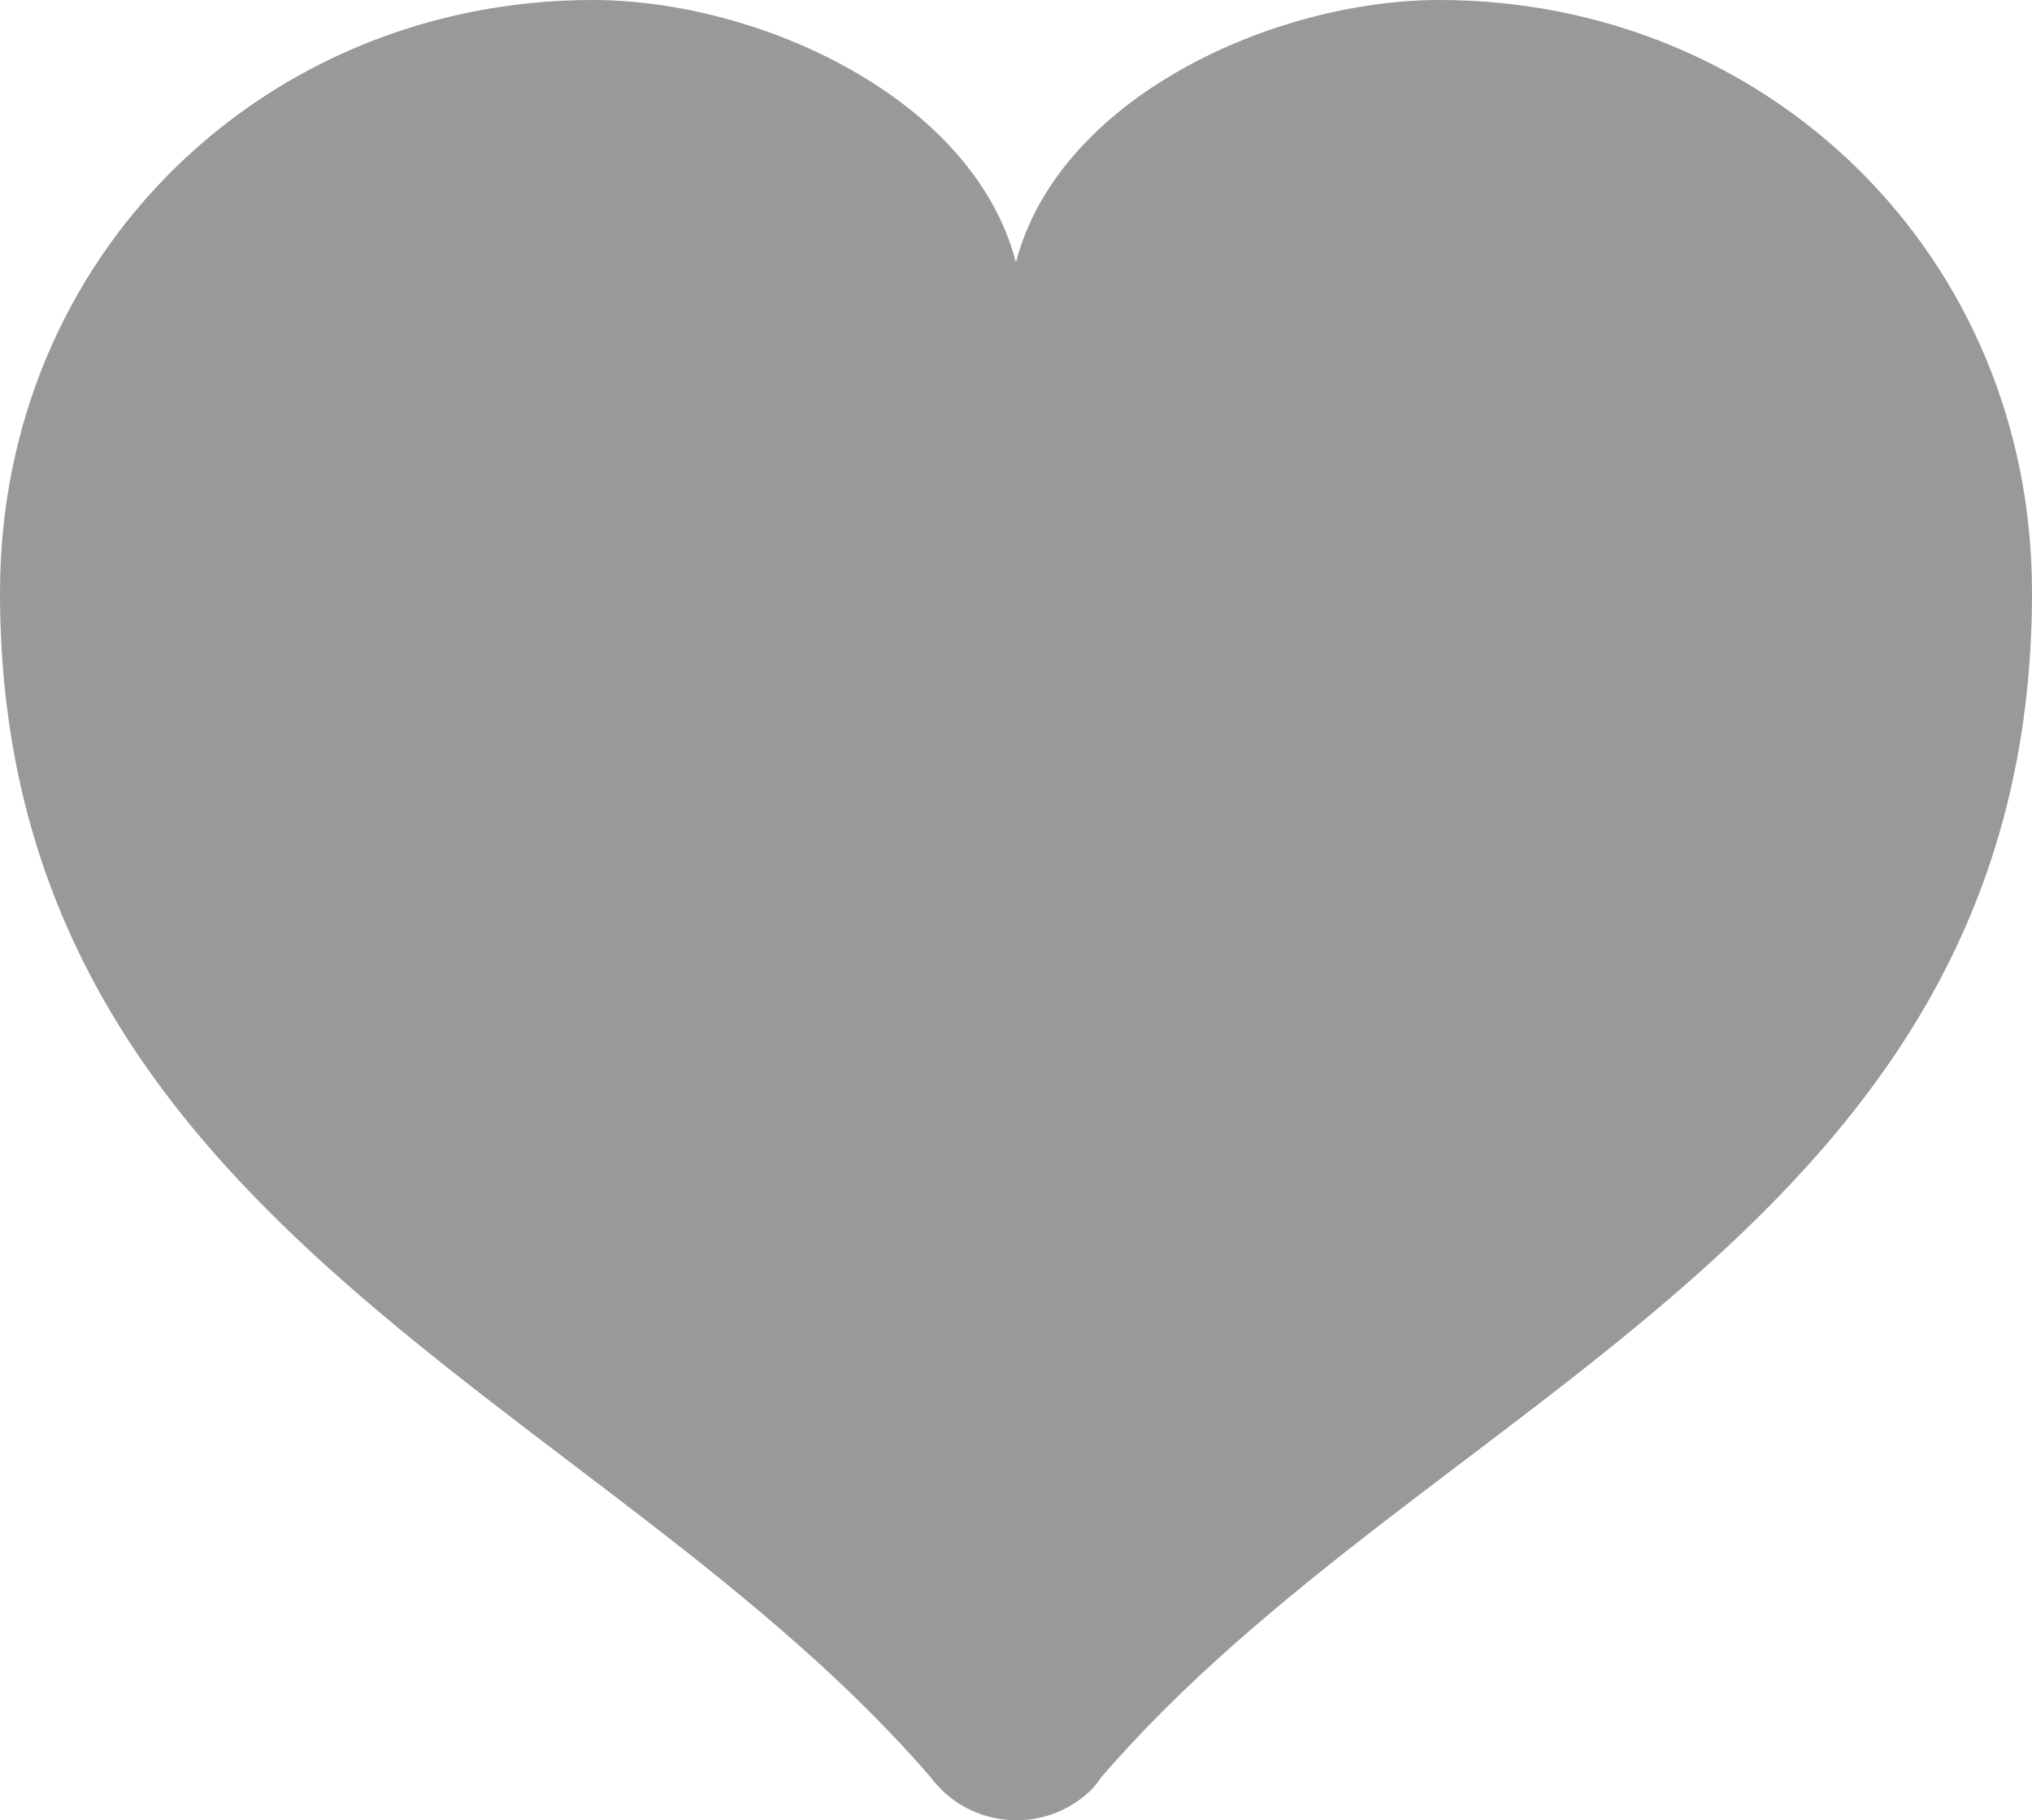 <?xml version="1.0" encoding="utf-8"?>
<!-- Generator: Adobe Illustrator 16.0.0, SVG Export Plug-In . SVG Version: 6.00 Build 0)  -->
<!DOCTYPE svg PUBLIC "-//W3C//DTD SVG 1.1//EN" "http://www.w3.org/Graphics/SVG/1.1/DTD/svg11.dtd">
<svg version="1.1" id="Layer_1" xmlns="http://www.w3.org/2000/svg" xmlns:xlink="http://www.w3.org/1999/xlink" x="0px" y="0px"
	 width="17.953px" height="16.082px" viewBox="0 0 17.953 16.082" enable-background="new 0 0 17.953 16.082" xml:space="preserve">
<g id="dashboard" display="none">
	<path display="inline" fill="#3A3A3A" d="M6.719,6.837c0,0.578-0.468,1.046-1.046,1.046H1.068c-0.578,0-1.046-0.468-1.046-1.046
		V2.232c0-0.577,0.468-1.047,1.046-1.047h4.605c0.578,0,1.046,0.47,1.046,1.047V6.837L6.719,6.837z"/>
	<path display="inline" fill="#3A3A3A" d="M8.952,15.77c0,0.578-0.469,1.045-1.046,1.045H1.068c-0.578,0-1.046-0.467-1.046-1.045
		v-4.604c0-0.578,0.468-1.047,1.046-1.047h6.838c0.578,0,1.046,0.469,1.046,1.047V15.77z"/>
	<path display="inline" fill="#3A3A3A" d="M16.836,3.419c0.579,0,1.046,0.468,1.046,1.047v9.069c0,0.576-0.467,1.047-1.046,1.047
		h-4.604c-0.578,0-1.047-0.471-1.047-1.047V4.466c0-0.579,0.469-1.047,1.047-1.047H16.836L16.836,3.419z"/>
</g>
<g id="search" display="none">
	<path display="inline" fill="#3A3A3A" d="M6.75,1.687c-2.813,0-5.063,2.25-5.063,5.064c0,2.812,2.25,5.062,5.063,5.062
		c2.811,0,5.061-2.25,5.061-5.062C11.811,3.937,9.561,1.687,6.75,1.687L6.75,1.687z M17.482,15.096
		C17.813,15.419,18,15.843,18,16.314C18,17.25,17.25,18,16.313,18c-0.47,0-0.891-0.188-1.172-0.518l0,0l-4.971-4.92
		c-0.985,0.607-2.156,0.936-3.421,0.936C3.046,13.498,0,10.5,0,6.751C0,3.046,3.046,0,6.75,0c3.751,0,6.75,3.046,6.75,6.751
		c0,1.264-0.331,2.437-0.938,3.42L17.482,15.096z"/>
</g>
<g id="notifications" display="none">
	<path id="notification_1_" display="inline" fill="#3A3A3A" d="M15.609,13.477l-1.139-0.781v-6.31c0-2.634-1.936-4.828-4.488-5.281
		c0.006-0.028,0.006-0.056,0.006-0.087c0-0.532-0.439-0.968-0.985-0.968c-0.544,0-0.984,0.433-0.984,0.968
		c0,0.028,0,0.056,0.005,0.087c-2.55,0.454-4.489,2.647-4.489,5.281v6.308l-1.14,0.791c-0.202,0-0.365,0.312-0.365,0.511v0.969
		c0,0.199,0.163,0.359,0.365,0.359h13.21c0.201,0,0.362-0.16,0.362-0.359v-1.117C15.975,13.646,15.811,13.477,15.609,13.477z"/>
	<path id="notification" display="inline" fill="#3A3A3A" d="M9,17.951c0.77,0,1.395-0.848,1.395-1.891H7.607
		C7.607,17.104,8.23,17.951,9,17.951z"/>
</g>
<g id="Kinnect2Coins" display="none">
	<rect x="7.292" y="0.546" display="inline" fill="#3A3A3A" width="3.569" height="16.909"/>
	<g display="inline">
		<polygon fill="#3A3A3A" points="17.908,3.359 13.658,3.359 9.988,9.001 13.658,14.643 17.908,14.643 13.855,9.001 		"/>
		<polygon fill="#3A3A3A" points="0.245,3.359 4.495,3.359 8.165,9.001 4.495,14.643 0.245,14.643 4.297,9.001 		"/>
	</g>
</g>
<g id="InviteKinnectors" display="none">
	<path display="inline" fill="#3A3A3A" d="M17.833,13.475c0-0.349-0.36-1.015-0.36-1.015c-0.744-1.299-2.065-1.721-2.065-1.721
		c-0.845-0.305-1.3-0.609-1.3-0.914c0-0.307,0.24-0.658,0.24-0.658c1.041-1.471,0.988-2.673,0.988-2.673
		c0-2.563-2.648-2.596-2.648-2.596s-0.438,0.005-0.959,0.185c0.115,0.407,0.176,0.85,0.176,1.324
		c0.005,0.181,0.005,1.634-1.067,3.469c0.062,0.096,0.125,0.192,0.192,0.291c0,0,0.24,0.353,0.24,0.658
		c0,0.219-0.235,0.439-0.686,0.658c0.221,0.123,0.542,0.271,1.021,0.447c0.195,0.064,2.146,0.754,3.274,2.723l0.004,0.008
		l0.005,0.006c0.03,0.062,0.108,0.207,0.196,0.396c1.333-0.043,2.033-0.107,2.033-0.107C17.927,13.9,17.833,13.475,17.833,13.475z"
		/>
	<g display="inline">
		<path fill="#3A3A3A" d="M7.527,16.296c4.12,0,6.337-0.209,6.337-0.209c1.155-0.08,1.021-0.688,1.021-0.688
			c0-0.498-0.517-1.448-0.517-1.448c-1.063-1.857-2.956-2.461-2.956-2.461c-1.205-0.437-1.855-0.871-1.855-1.31
			c0-0.437,0.344-0.94,0.344-0.94c1.488-2.102,1.414-3.823,1.414-3.823c0-3.663-3.788-3.713-3.788-3.713s-3.786,0.05-3.786,3.713
			c0,0-0.074,1.722,1.414,3.823c0,0,0.344,0.506,0.344,0.94c0,0.438-0.651,0.873-1.856,1.31c0,0-1.893,0.604-2.956,2.461
			c0,0-0.517,0.95-0.517,1.448c0,0-0.135,0.608,1.021,0.688C1.19,16.087,3.409,16.296,7.527,16.296z"/>
	</g>
</g>
<g id="inbox" display="none">
	<path display="inline" fill="#3A3A3A" d="M2.909,12.326c0.395-0.365,0.792-0.727,1.188-1.09c0.522-0.48,1.051-0.949,1.582-1.42
		C6.041,9.498,6.402,9.179,6.765,8.86c-0.191-0.165-0.381-0.33-0.57-0.497C5.721,7.942,5.245,7.52,4.773,7.096
		C4.288,6.66,3.805,6.219,3.322,5.777C2.768,5.27,2.219,4.756,1.674,4.238c-0.35-0.333-0.7-0.668-1.049-1.005
		C0.294,3.655,0.096,4.187,0.096,4.765v8.469c0,0.508,0.151,0.977,0.411,1.367c0.338-0.33,0.682-0.652,1.023-0.98
		C1.987,13.188,2.446,12.755,2.909,12.326z"/>
	<path display="inline" fill="#3A3A3A" d="M14.111,12.443c-0.524-0.418-1.051-0.838-1.571-1.262
		c-0.452-0.365-0.901-0.732-1.351-1.105C11,9.917,10.811,9.759,10.621,9.6c-0.028-0.021-0.057-0.043-0.083-0.065
		c-0.009-0.009-0.011-0.002-0.019,0.006c-0.049,0.041-0.1,0.082-0.146,0.123c-0.096,0.08-0.188,0.162-0.28,0.239
		c0.013-0.008,0.021-0.019,0.03-0.026c-0.15,0.143-0.313,0.252-0.5,0.336c-0.192,0.078-0.388,0.111-0.594,0.119
		c-0.204-0.004-0.401-0.041-0.592-0.117c-0.188-0.086-0.351-0.195-0.501-0.338c0.01,0.011,0.019,0.02,0.029,0.026
		c-0.09-0.075-0.181-0.155-0.272-0.233C7.647,9.626,7.599,9.585,7.551,9.544C7.549,9.542,7.532,9.525,7.53,9.527
		C7.505,9.548,7.481,9.568,7.457,9.587c-0.365,0.306-0.731,0.607-1.098,0.91c-0.515,0.422-1.03,0.846-1.551,1.262
		c-0.446,0.359-0.893,0.714-1.342,1.066c-0.469,0.369-0.939,0.736-1.414,1.1c-0.434,0.332-0.867,0.662-1.303,0.988
		c0.453,0.492,1.103,0.801,1.824,0.801h12.915c0.722,0,1.371-0.309,1.824-0.803c-0.557-0.412-1.106-0.83-1.652-1.254
		C15.145,13.255,14.625,12.854,14.111,12.443z"/>
	<path display="inline" fill="#3A3A3A" d="M15.16,5.388c-0.391,0.363-0.786,0.722-1.18,1.083c-0.527,0.481-1.063,0.958-1.598,1.432
		c-0.359,0.319-0.725,0.638-1.086,0.956c0.146,0.128,0.294,0.258,0.438,0.385c0.441,0.387,0.883,0.775,1.315,1.166
		c0.486,0.438,0.97,0.877,1.453,1.316c0.44,0.402,0.879,0.811,1.313,1.219c0.584,0.549,1.162,1.1,1.731,1.658
		c0.263-0.393,0.413-0.861,0.413-1.369v-8.47c0-0.578-0.197-1.111-0.527-1.532c-0.298,0.286-0.595,0.569-0.892,0.851
		C16.089,4.521,15.626,4.956,15.16,5.388z"/>
	<path display="inline" fill="#3A3A3A" d="M4.018,5.327c0.52,0.416,1.04,0.833,1.557,1.251c0.449,0.364,0.896,0.73,1.34,1.101
		c0.375,0.312,0.75,0.625,1.124,0.938C8.226,8.773,8.413,8.933,8.6,9.091c0.03,0.027,0.061,0.053,0.09,0.08
		c0.109,0.1,0.249,0.127,0.392,0.125C9.157,9.283,9.223,9.269,9.29,9.23c0.048-0.027,0.09-0.063,0.131-0.102
		c0.022-0.021,0.048-0.041,0.071-0.061c0.375-0.316,0.75-0.633,1.129-0.948c0.359-0.301,0.721-0.6,1.083-0.897
		c0.514-0.424,1.03-0.847,1.551-1.263c0.447-0.357,0.892-0.712,1.343-1.065c0.467-0.37,0.938-0.737,1.412-1.101
		c0.381-0.291,0.762-0.58,1.143-0.867c-0.438-0.399-1.021-0.642-1.661-0.642H2.575c-0.64,0-1.222,0.243-1.663,0.641
		C1.46,3.335,2.005,3.752,2.545,4.172C3.038,4.555,3.531,4.938,4.018,5.327z"/>
</g>
<path id="favouritefeeds" fill="#999999" d="M8.976,2.319C8.601,0.865,6.702,0,5.236,0C2.345,0,0,2.245,0,5.236
	c0,5.61,5.333,7.107,8.228,10.472c0.026,0.037,0.056,0.066,0.09,0.103c0.366,0.36,0.958,0.36,1.324,0
	c0.033-0.033,0.056-0.063,0.082-0.103c2.898-3.373,8.229-4.838,8.229-10.472C17.953,2.245,15.607,0,12.717,0
	C11.25,0,9.35,0.865,8.976,2.319z"/>
<g id="cart" display="none">
	<path display="inline" fill="#3A3A3A" d="M0.134,5.001l2.674,7.004c0.098,0.263,0.347,0.433,0.625,0.435l7.133,0.019
		c0.279,0,0.529-0.168,0.632-0.429l2.61-6.734l1.228-1.356l1.978,0.005c0.497,0.001,0.898-0.4,0.899-0.895
		c0.001-0.496-0.397-0.898-0.896-0.9l-2.377-0.006c-0.257-0.001-0.496,0.107-0.668,0.296l-1.521,1.68L0.764,4.088
		c-0.22,0-0.429,0.108-0.555,0.291C0.082,4.562,0.054,4.793,0.134,5.001z M3.704,9.52l6.217,0.019L9.92,10.434l-6.218-0.019
		L3.704,9.52z M2.897,7.629l8.104,0.021l-0.003,0.896L2.895,8.526L2.897,7.629z M2.19,5.725l9.589,0.025l-0.002,0.897L2.188,6.621
		L2.19,5.725z"/>
	<circle display="inline" fill="#3A3A3A" cx="9.518" cy="14.511" r="1.346"/>
	<circle display="inline" fill="#3A3A3A" cx="4.572" cy="14.498" r="1.346"/>
</g>
</svg>
